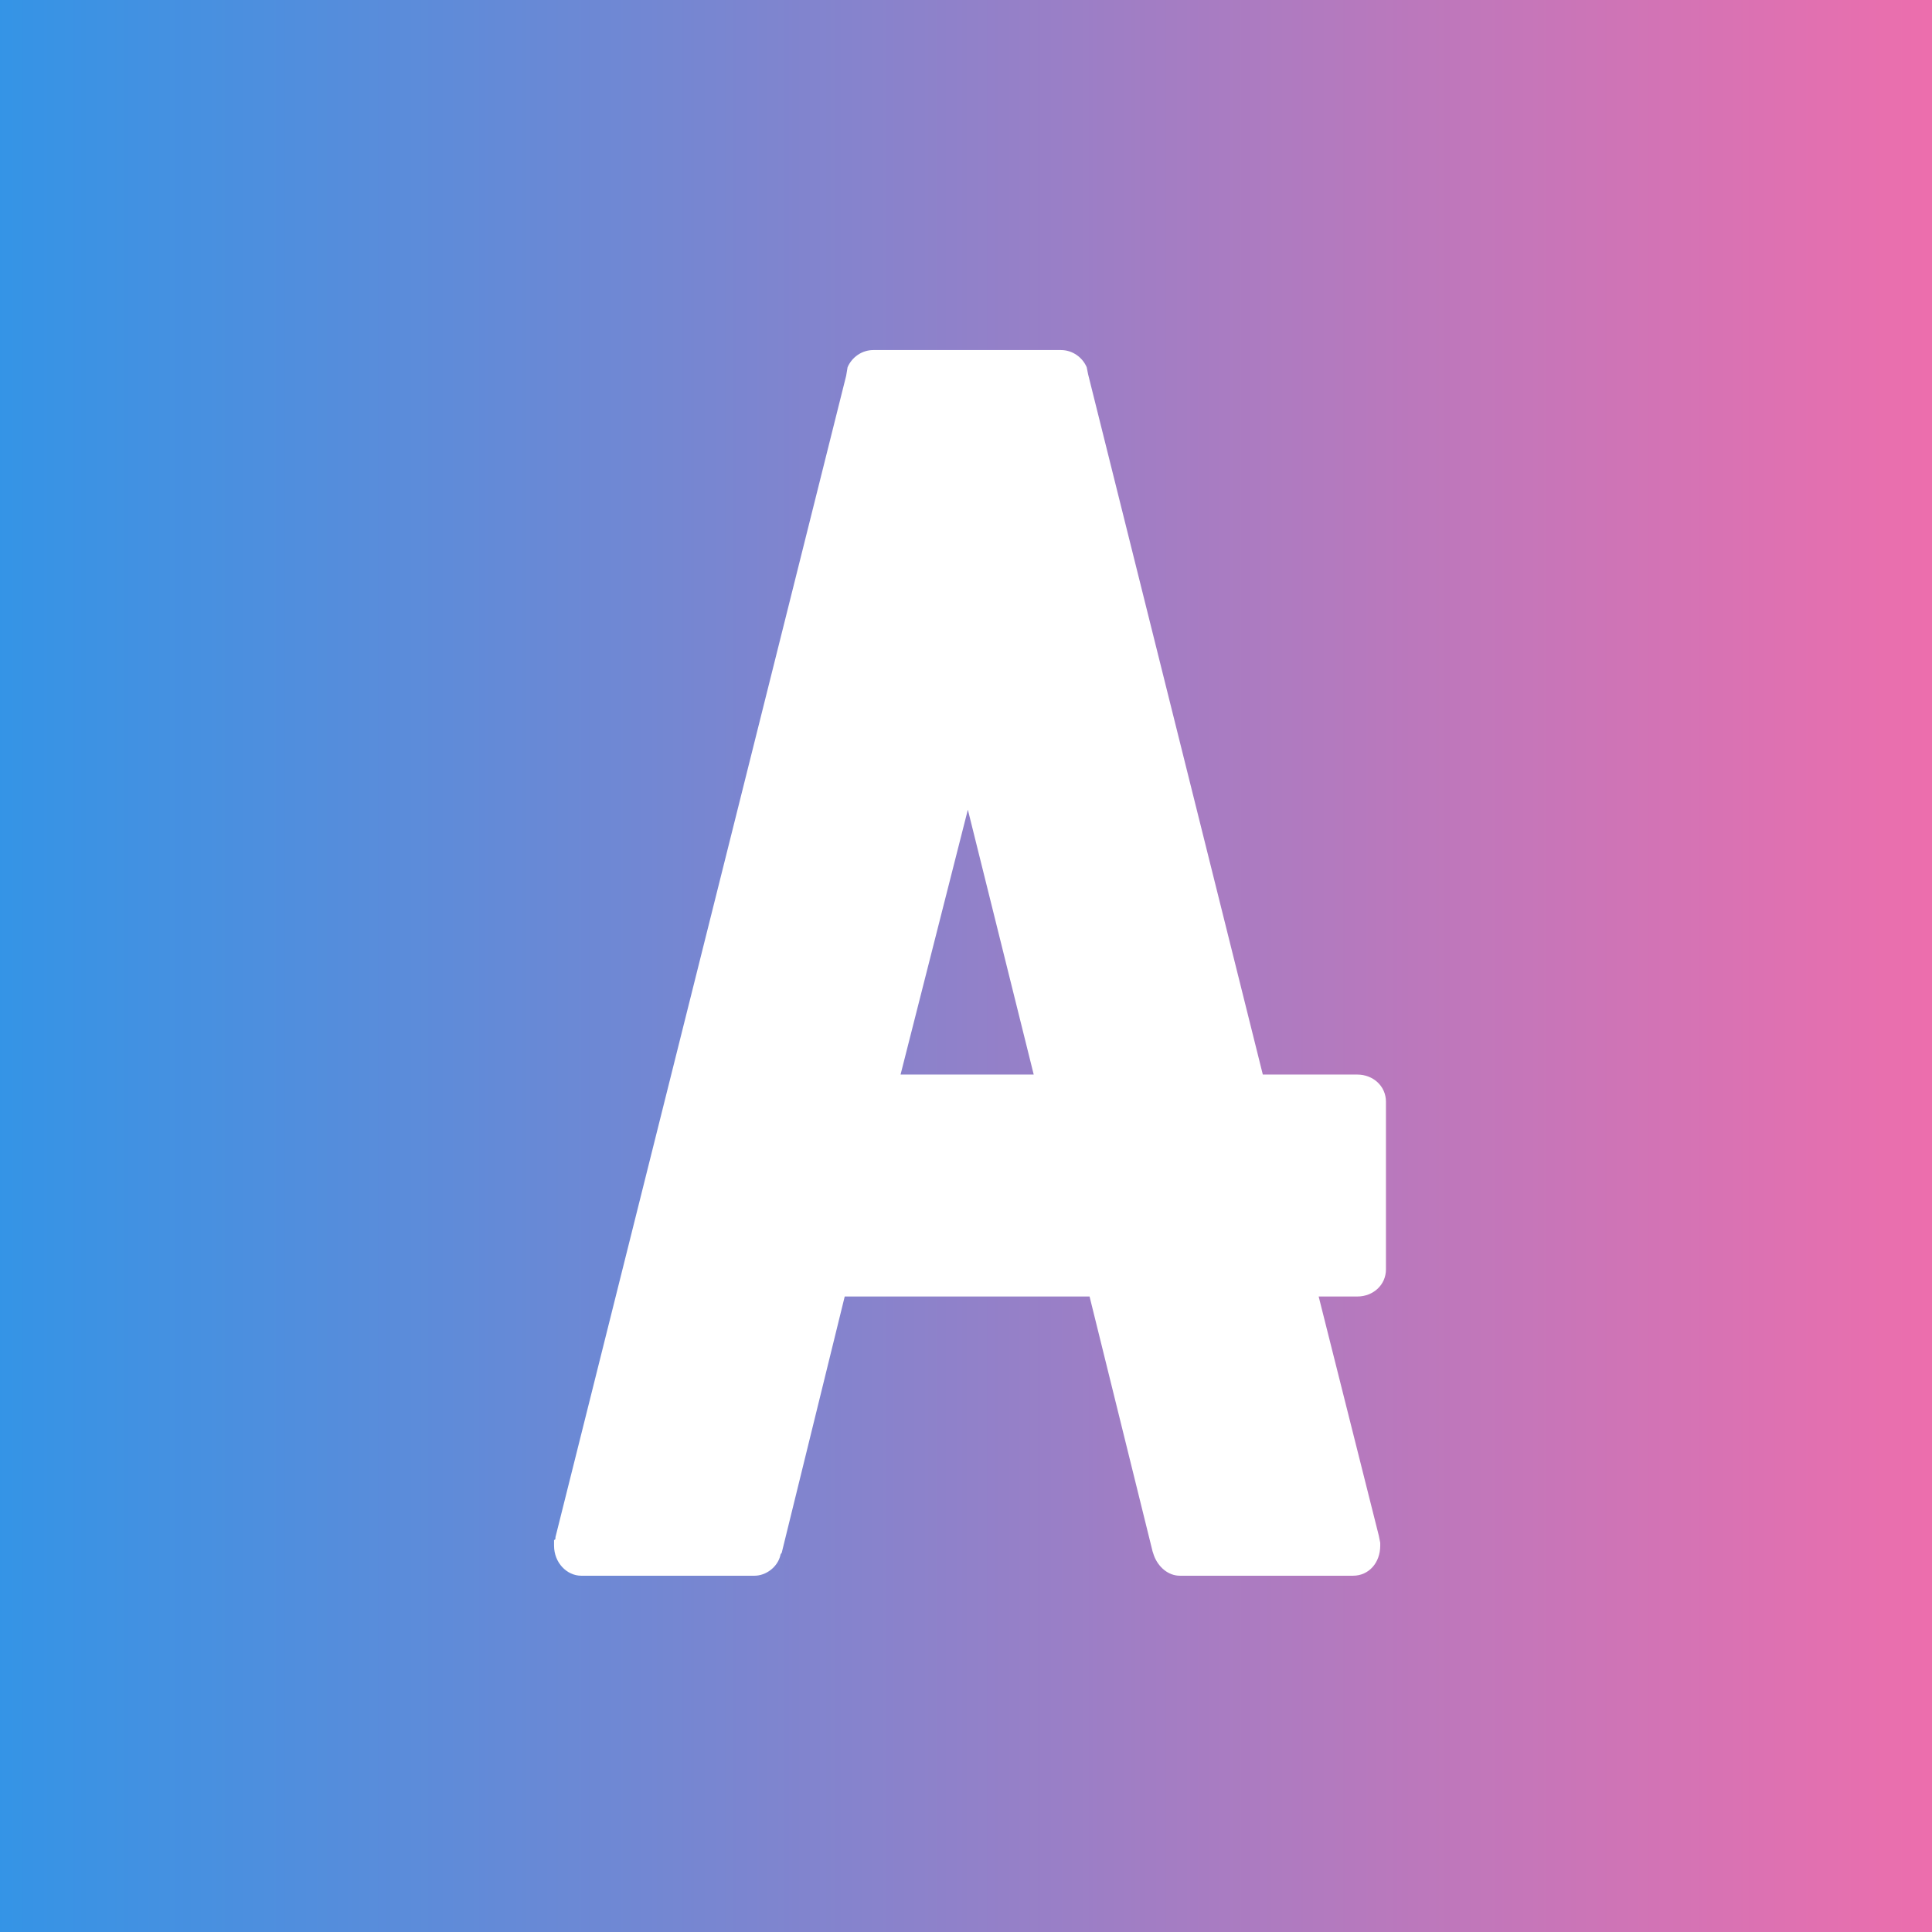 <?xml version="1.0" encoding="UTF-8" standalone="no"?>
<!-- Created with Inkscape (http://www.inkscape.org/) -->

<svg
   xmlns:dc="http://purl.org/dc/elements/1.1/"
   xmlns:cc="http://creativecommons.org/ns#"
   xmlns:rdf="http://www.w3.org/1999/02/22-rdf-syntax-ns#"
   xmlns:svg="http://www.w3.org/2000/svg"
   xmlns="http://www.w3.org/2000/svg"
   xmlns:xlink="http://www.w3.org/1999/xlink"
   xmlns:sodipodi="http://sodipodi.sourceforge.net/DTD/sodipodi-0.dtd"
   xmlns:inkscape="http://www.inkscape.org/namespaces/inkscape"
   width="200"
   height="200"
   viewBox="0 0 52.917 52.917"
   version="1.1"
   id="svg8"
   inkscape:version="0.92.3 (2405546, 2018-03-11)"
   sodipodi:docname="Icon.svg">
  <rect x="0" y="0" width="52.917" height="52.917" fill="#333333" stroke="none"/>
  <defs
     id="defs2">
    <linearGradient
       inkscape:collect="always"
       id="linearGradient869">
      <stop
         style="stop-color:#3494e6;stop-opacity:1"
         offset="0"
         id="stop865" />
      <stop
         style="stop-color:#ec6ead;stop-opacity:1"
         offset="1"
         id="stop867" />
    </linearGradient>
    <linearGradient
       inkscape:collect="always"
       xlink:href="#linearGradient869"
       id="linearGradient871"
       x1="47.814"
       y1="108.957"
       x2="102.054"
       y2="108.957"
       gradientUnits="userSpaceOnUse"
       gradientTransform="matrix(0.975,0,0,0.975,-46.718,163.928)" />
  </defs>
  <sodipodi:namedview
     id="base"
     pagecolor="#ffffff"
     bordercolor="#666666"
     borderopacity="1.0"
     inkscape:pageopacity="0.0"
     inkscape:pageshadow="2"
     inkscape:zoom="1.4"
     inkscape:cx="-50.439683"
     inkscape:cy="194.32537"
     inkscape:document-units="mm"
     inkscape:current-layer="layer1"
     showgrid="false"
     units="px"
     inkscape:window-width="1920"
     inkscape:window-height="1027"
     inkscape:window-x="-8"
     inkscape:window-y="22"
     inkscape:window-maximized="1" />
  <g
     inkscape:label="Layer 1"
     inkscape:groupmode="layer"
     id="layer1"
     transform="translate(0,-244.083)">
    <rect
       style="opacity:1;fill:url(#linearGradient871);fill-opacity:1;stroke:none;stroke-width:0;stroke-linecap:round;stroke-linejoin:round;stroke-miterlimit:4;stroke-dasharray:none;stroke-dashoffset:0;stroke-opacity:1"
       id="rect863"
       width="52.917"
       height="52.917"
       x="0"
       y="244.083"
       inkscape:export-xdpi="240"
       inkscape:export-ydpi="240" />
    <g
       transform="matrix(1.957,0,0,1.957,15.062,-293.807)"
       id="layer1-9"
       inkscape:label="Layer 1"
       style="fill:#ffffff;fill-opacity:1">
      <g
         id="flowRoot815"
         style="font-style:normal;font-variant:normal;font-weight:normal;font-stretch:normal;font-size:40px;line-height:1.25;font-family:FARRAY;-inkscape-font-specification:FARRAY;letter-spacing:0px;word-spacing:0px;fill:#ffffff;fill-opacity:1;stroke:none"
         transform="matrix(0.501,0,0,0.501,203.55,115.655)"
         aria-label="Azuma">
        <path
           id="path819"
           style="fill:#ffffff;fill-opacity:1"
           d="m -382.932,348.542 c 0,-0.44 -0.36,-0.76 -0.8,-0.76 h -2.64 l -4.88,-19.56 -0.04,-0.2 c -0.12,-0.28 -0.4,-0.48 -0.72,-0.48 h -5.24 c -0.32,0 -0.6,0.2 -0.72,0.48 l -0.04,0.24 -8.12,32.44 c 0,0.04 0,0.08 -0.04,0.08 v 0.16 c 0,0.48 0.36,0.84 0.76,0.84 h 4.84 c 0.32,0 0.64,-0.24 0.72,-0.56 0,-0.04 0.04,-0.08 0.04,-0.08 l 1.76,-7.16 h 6.84 l 1.76,7.12 0.04,0.12 c 0.12,0.32 0.4,0.56 0.72,0.56 h 4.84 c 0.44,0 0.76,-0.36 0.76,-0.84 v -0.08 l -0.04,-0.2 -1.68,-6.68 h 1.08 c 0.44,0 0.8,-0.32 0.8,-0.76 z m -13.56,-0.76 1.88,-7.4 1.84,7.4 z"
           inkscape:connector-curvature="0" />
      </g>
    </g>
  </g>
</svg>
